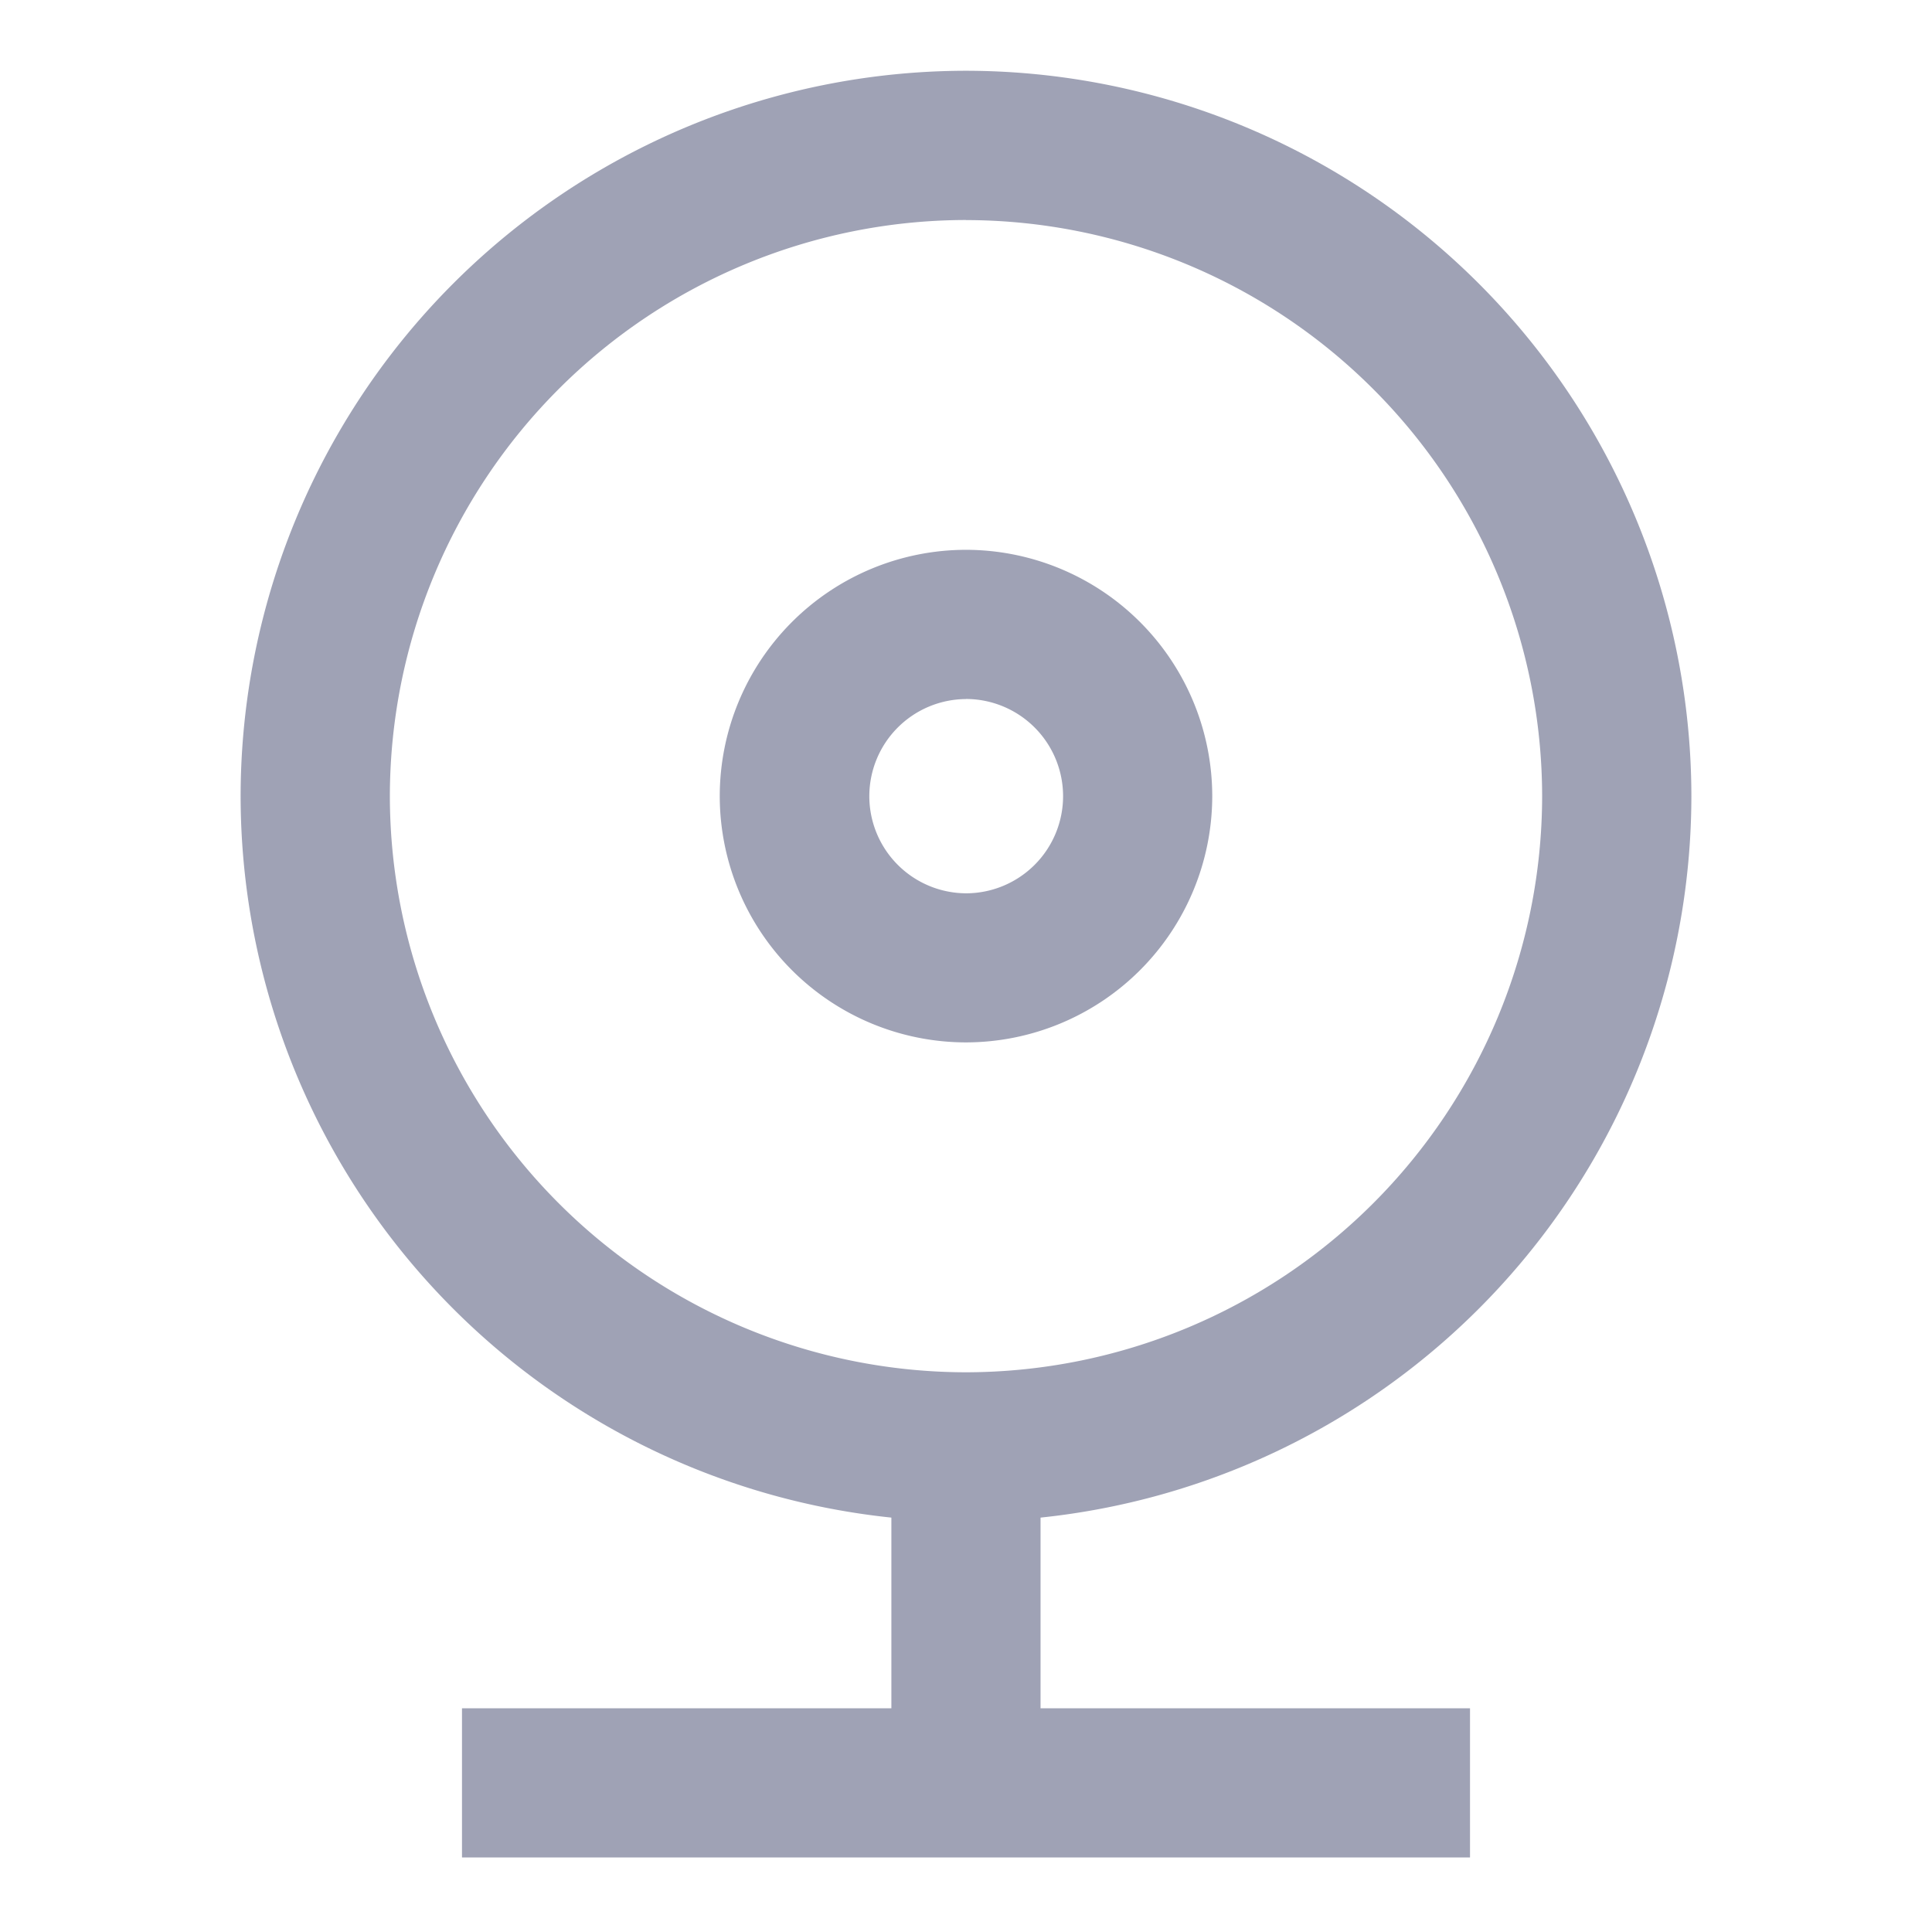 <svg xmlns="http://www.w3.org/2000/svg" width="24" height="24" viewBox="0 0 24 24">
  <defs>
    <style>
      .cls-1 {
        fill: none;
      }

      .cls-2 {
        fill: #9fa2b5;
      }
    </style>
  </defs>
  <g id="组_23743" data-name="组 23743" transform="translate(-20 -96)">
    <rect id="矩形_300" data-name="矩形 300" class="cls-1" width="24" height="24" transform="translate(20 96)"/>
    <g id="组_23754" data-name="组 23754" transform="translate(-3235.937 670.734)">
      <g id="组_23750" data-name="组 23750" transform="translate(3258.926 -573.855)">
        <path id="路径_18663" data-name="路径 18663" class="cls-2" d="M3267.936-555.833a9.021,9.021,0,0,1-9.01-9.011,9.021,9.021,0,0,1,9.01-9.011,9.021,9.021,0,0,1,9.012,9.011A9.021,9.021,0,0,1,3267.936-555.833Zm0-16.168a7.165,7.165,0,0,0-7.156,7.157,7.165,7.165,0,0,0,7.156,7.157,7.166,7.166,0,0,0,7.158-7.157A7.166,7.166,0,0,0,3267.936-572Z" transform="translate(-3258.926 573.855)"/>
      </g>
      <g id="组_23751" data-name="组 23751" transform="translate(3264.878 -567.904)">
        <path id="路径_18664" data-name="路径 18664" class="cls-2" d="M3268.407-561.314a3.062,3.062,0,0,1-3.058-3.059,3.062,3.062,0,0,1,3.058-3.06,3.063,3.063,0,0,1,3.06,3.06A3.063,3.063,0,0,1,3268.407-561.314Zm0-4.265a1.207,1.207,0,0,0-1.2,1.207,1.207,1.207,0,0,0,1.2,1.206,1.207,1.207,0,0,0,1.207-1.206A1.208,1.208,0,0,0,3268.407-565.58Z" transform="translate(-3265.349 567.433)"/>
      </g>
      <g id="组_23752" data-name="组 23752" transform="translate(3261.676 -553.513)">
        <rect id="矩形_5153" data-name="矩形 5153" class="cls-2" width="12.522" height="1.853"/>
      </g>
      <g id="组_23753" data-name="组 23753" transform="translate(3267.01 -557.31)">
        <rect id="矩形_5154" data-name="矩形 5154" class="cls-2" width="1.853" height="5.289"/>
      </g>
    </g>
  </g>
</svg>
